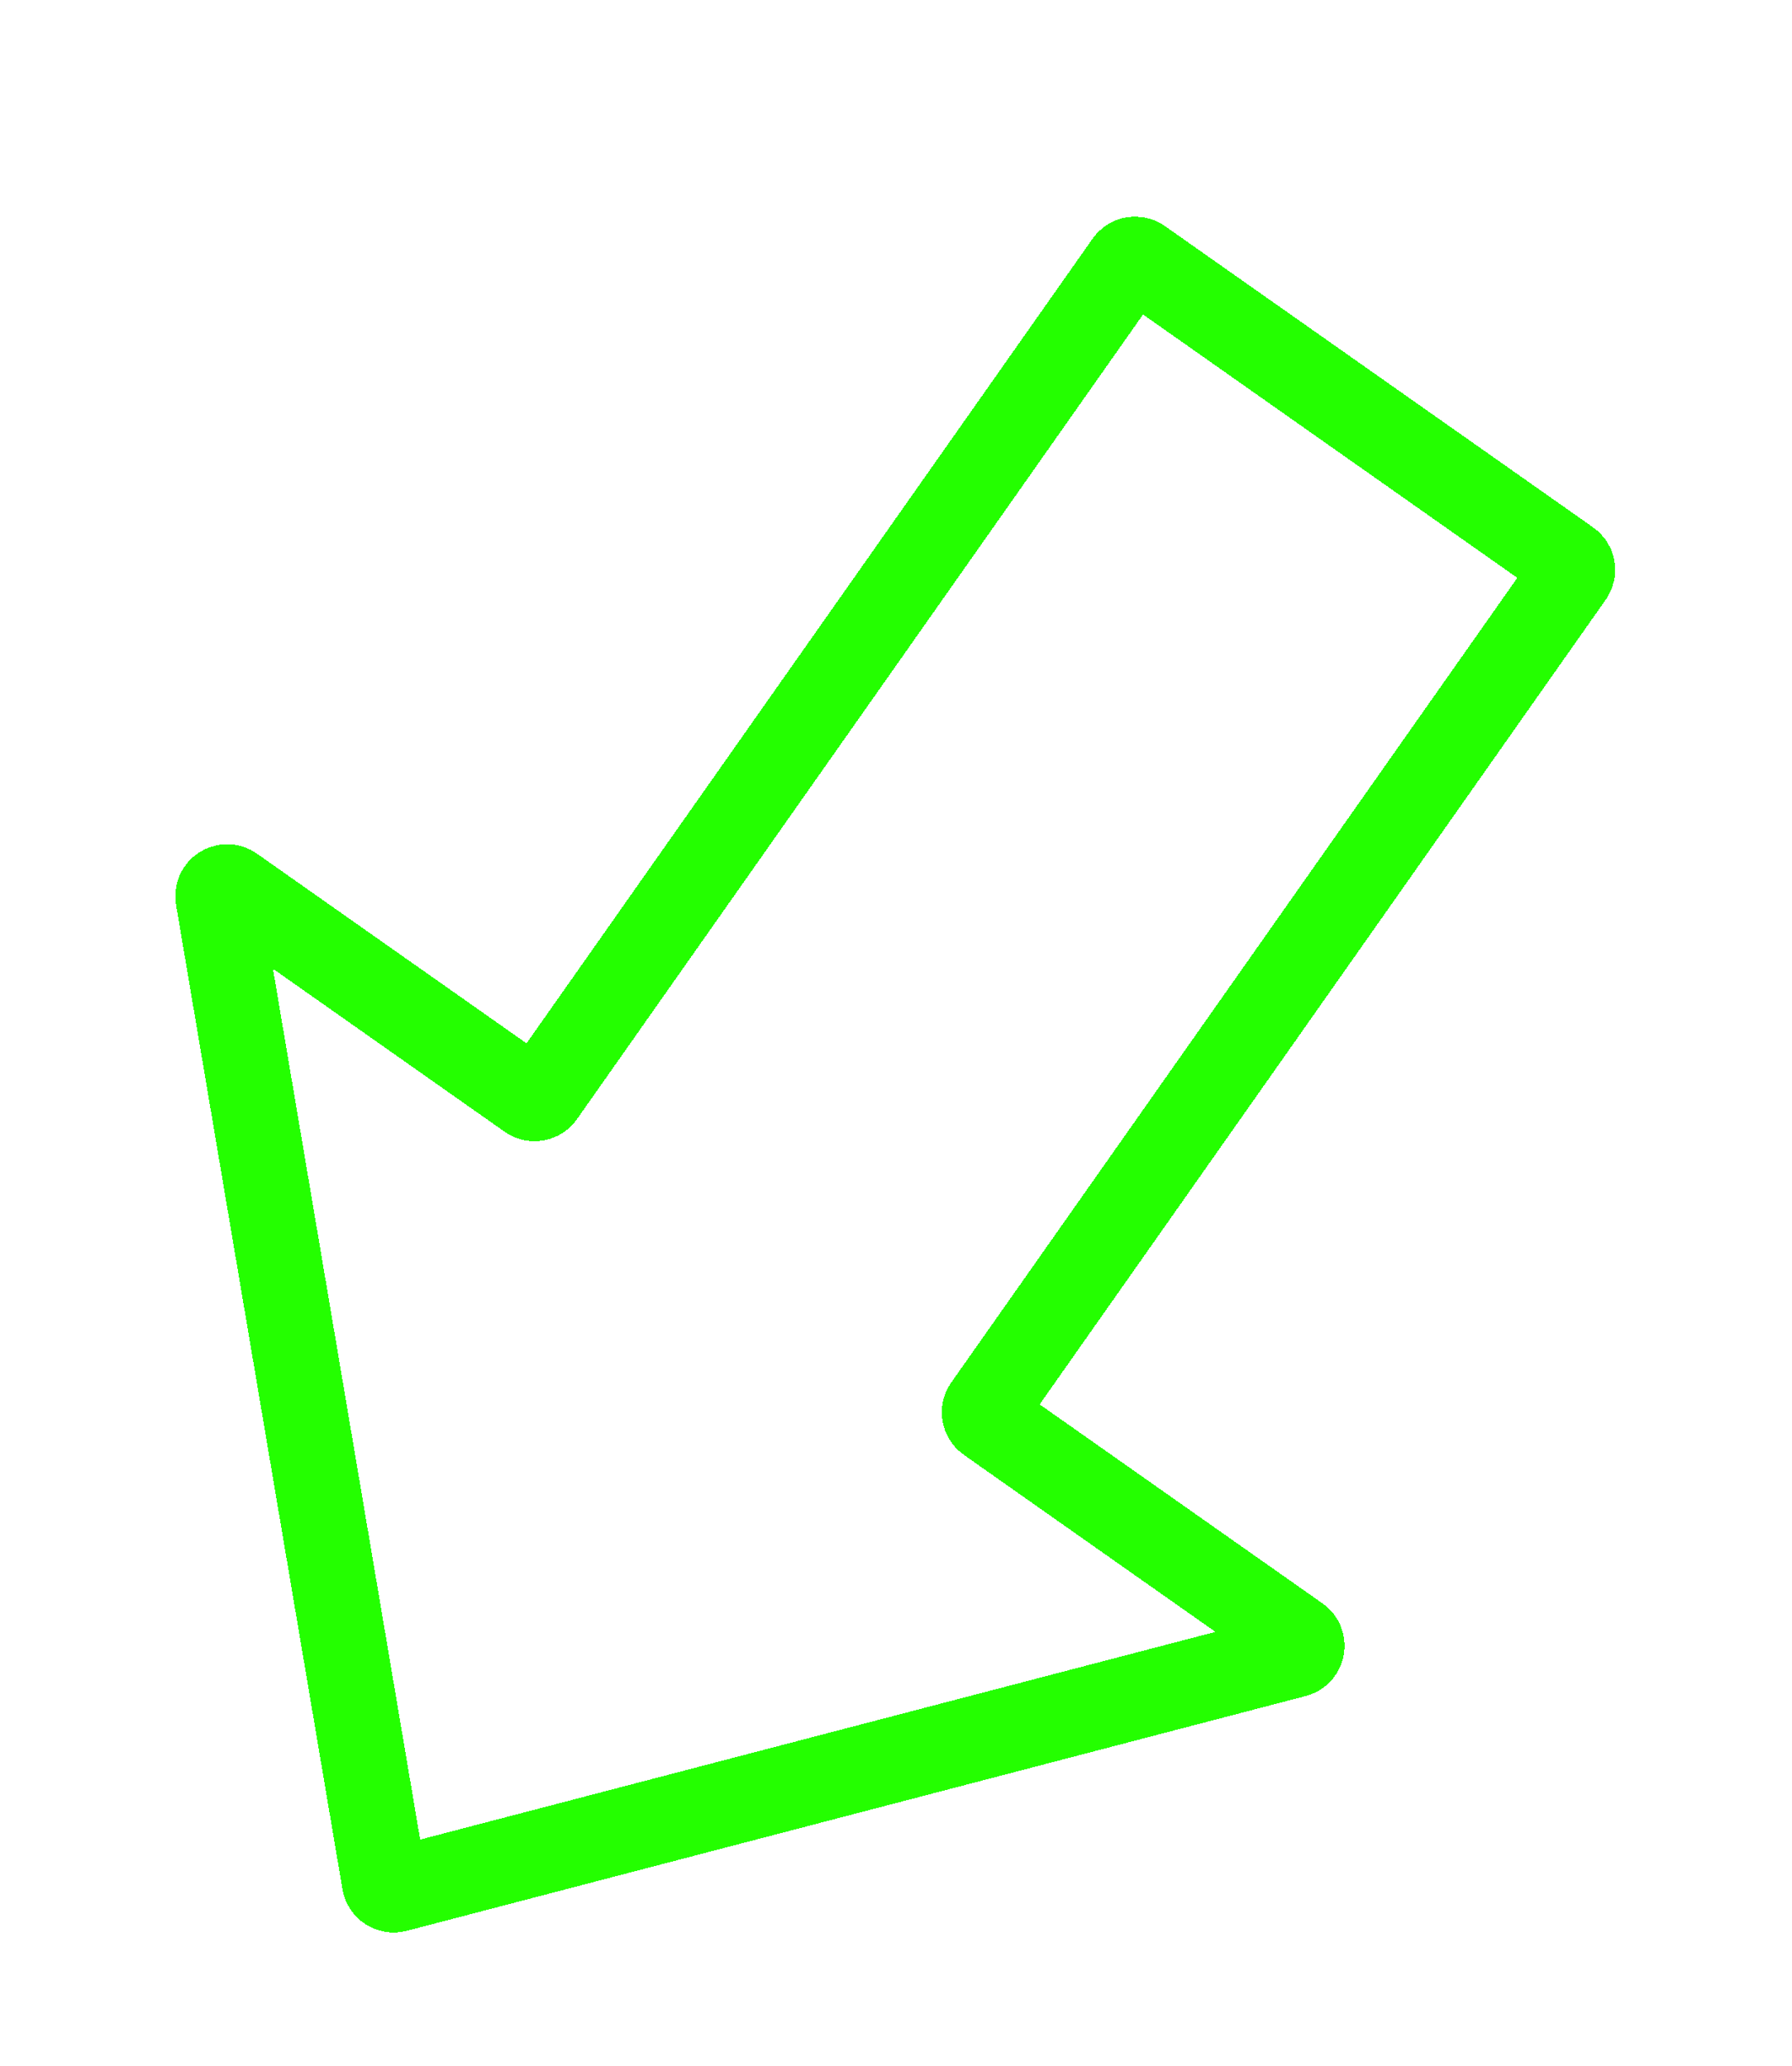 <svg width="190" height="219" viewBox="0 0 190 219" fill="none" xmlns="http://www.w3.org/2000/svg">
<g filter="url(#filter0_dd_247_78)">
<path d="M56.099 112.307L24.664 90.191C23.938 89.68 22.955 90.299 23.103 91.176L40.747 195.548C40.845 196.127 41.418 196.497 41.986 196.349L137.311 171.455C138.134 171.24 138.33 170.16 137.633 169.67L104.779 146.555C104.327 146.237 104.219 145.614 104.537 145.162L166.572 56.986C166.89 56.535 166.781 55.911 166.329 55.593L120.921 23.646C120.469 23.328 119.846 23.437 119.528 23.889L57.492 112.064C57.175 112.516 56.551 112.625 56.099 112.307Z" stroke="#24FF00" stroke-width="9" shape-rendering="crispEdges"/>
</g>
<defs>
<filter id="filter0_dd_247_78" x="0.583" y="0.964" width="188.671" height="217.919" filterUnits="userSpaceOnUse" color-interpolation-filters="sRGB">
<feFlood flood-opacity="0" result="BackgroundImageFix"/>
<feColorMatrix in="SourceAlpha" type="matrix" values="0 0 0 0 0 0 0 0 0 0 0 0 0 0 0 0 0 0 127 0" result="hardAlpha"/>
<feOffset/>
<feGaussianBlur stdDeviation="9"/>
<feColorMatrix type="matrix" values="0 0 0 0 0.14 0 0 0 0 1 0 0 0 0 0 0 0 0 1 0"/>
<feBlend mode="normal" in2="BackgroundImageFix" result="effect1_dropShadow_247_78"/>
<feColorMatrix in="SourceAlpha" type="matrix" values="0 0 0 0 0 0 0 0 0 0 0 0 0 0 0 0 0 0 127 0" result="hardAlpha"/>
<feOffset dy="4"/>
<feGaussianBlur stdDeviation="2"/>
<feComposite in2="hardAlpha" operator="out"/>
<feColorMatrix type="matrix" values="0 0 0 0 0 0 0 0 0 0 0 0 0 0 0 0 0 0 1 0"/>
<feBlend mode="normal" in2="effect1_dropShadow_247_78" result="effect2_dropShadow_247_78"/>
<feBlend mode="normal" in="SourceGraphic" in2="effect2_dropShadow_247_78" result="shape"/>
</filter>
</defs>
</svg>
